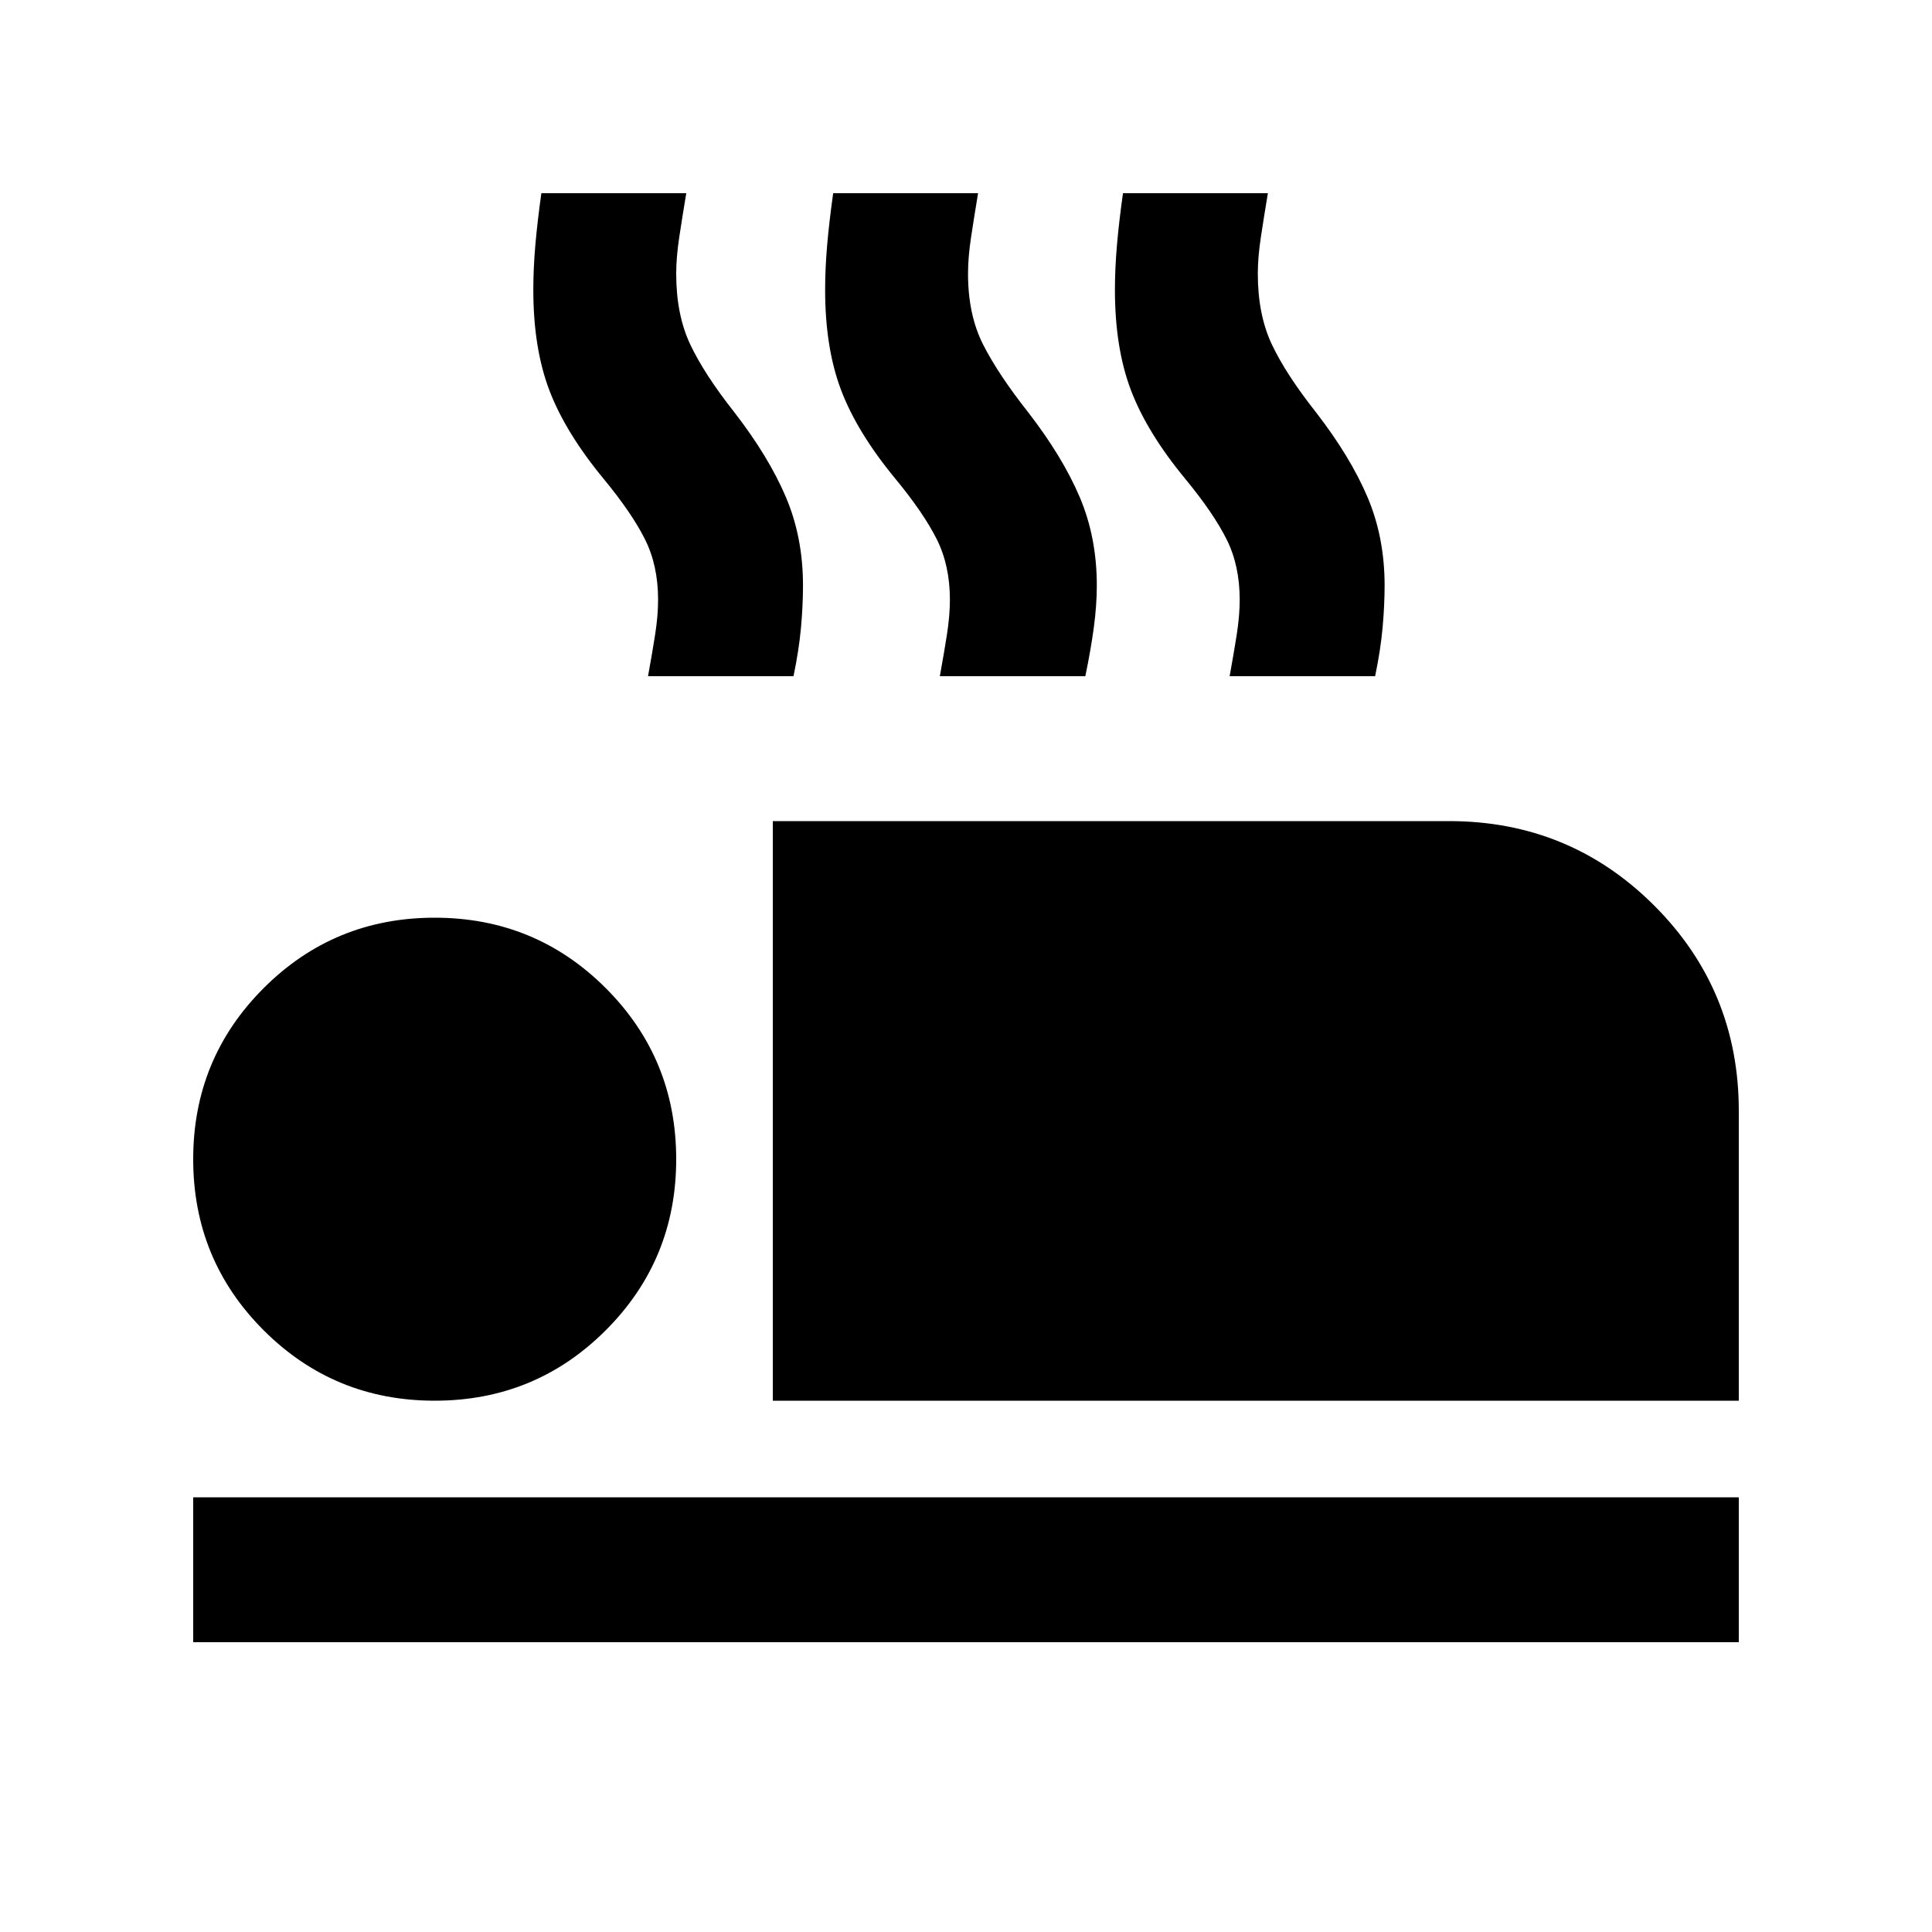 <svg xmlns="http://www.w3.org/2000/svg" height="20" viewBox="0 -960 960 960" width="20"><path d="M384-264v-288h336q60 0 102 42t42 102v144H384ZM96-144v-72h768v72H96Zm120-120q-50 0-85-35t-35-85q0-50 35-85t85-35q50 0 85 35t35 85q0 50-35 85t-85 35Zm106-360q2-11 3.5-20.5T327-662q0-17-6.5-30T300-722q-19-23-27-44t-8-50q0-10.5 1-22.13 1-11.62 3-25.87h72q-2 12-3.5 21.95-1.5 9.94-1.5 18.05 0 20.41 7 35.2 7 14.8 22 33.8 17 22 25.5 42t8.5 43.88q0 9.88-1 21T394.29-624H322Zm145 0q2-11 3.5-20.5T472-662q0-17-6.5-30T445-722q-19-23-27-44t-8-50q0-10.5 1-22.13 1-11.62 3-25.87h72q-2 12-3.5 21.95-1.5 9.94-1.5 18.05 0 20.41 7.5 35.2Q496-774 511-755q17 22 25.5 42t8.5 43.88q0 9.88-1.5 21T539.29-624H467Zm144 0q2-11 3.5-20.5T616-662q0-17-6.5-30T589-722q-19-23-27-44t-8-50q0-10.5 1-22.13 1-11.62 3-25.87h72q-2 12-3.5 21.95-1.5 9.94-1.5 18.05 0 20.41 7 35.2 7 14.8 22 33.8 17 22 25.5 42t8.5 43.88q0 9.88-1 21T683.29-624H611Z"/></svg>